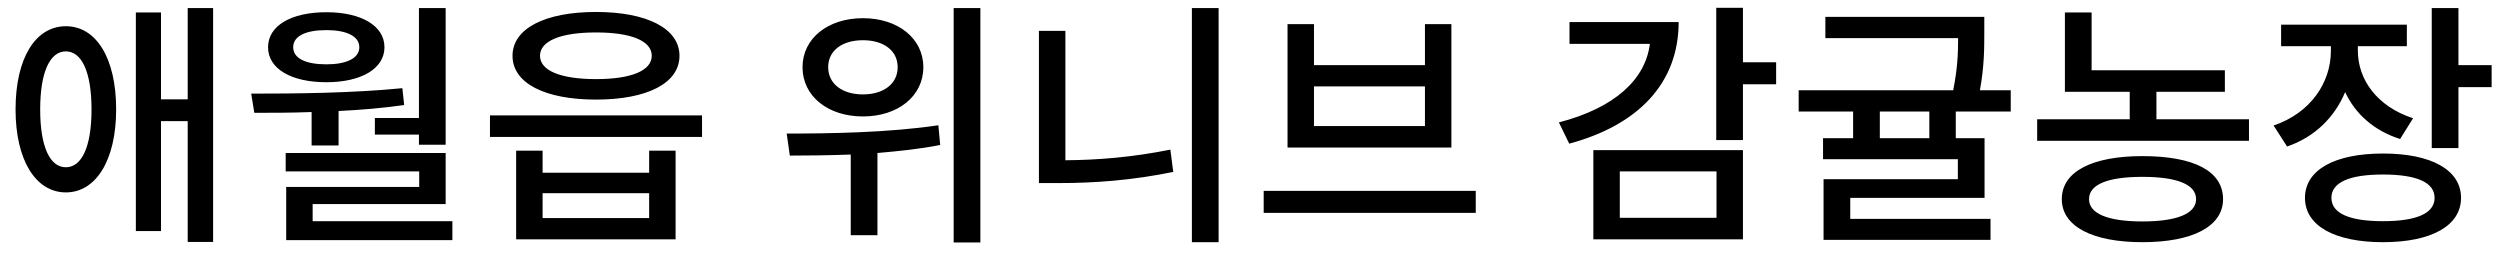 <svg width="135" height="14" viewBox="0 0 135 14" fill="none" xmlns="http://www.w3.org/2000/svg">
<path d="M11.508 0.436H10.136V5.364H8.694V0.674H7.336V12.476H8.694V6.54H10.136V13.064H11.508V0.436ZM3.556 1.416C1.932 1.416 0.84 3.11 0.84 5.91C0.84 8.654 1.932 10.39 3.556 10.39C5.18 10.39 6.272 8.654 6.272 5.91C6.272 3.11 5.18 1.416 3.556 1.416ZM3.556 9.032C2.702 9.032 2.17 7.94 2.17 5.91C2.17 3.88 2.702 2.774 3.556 2.774C4.41 2.774 4.942 3.88 4.942 5.91C4.942 7.94 4.41 9.032 3.556 9.032ZM22.623 6.372H20.243V7.268H22.623V7.814H24.065V0.436H22.623V6.372ZM17.625 4.44C19.501 4.44 20.761 3.712 20.761 2.55C20.761 1.388 19.501 0.66 17.625 0.66C15.721 0.66 14.475 1.388 14.475 2.55C14.475 3.712 15.721 4.44 17.625 4.44ZM17.625 1.626C18.703 1.626 19.403 1.948 19.403 2.55C19.403 3.152 18.703 3.474 17.625 3.474C16.505 3.474 15.833 3.152 15.833 2.55C15.833 1.948 16.505 1.626 17.625 1.626ZM16.827 6.05V7.856H18.283V5.994C19.459 5.938 20.649 5.84 21.825 5.672L21.727 4.762C19.039 5.028 16.001 5.056 13.565 5.056L13.733 6.092C14.685 6.092 15.707 6.092 16.827 6.05ZM24.429 11.944H16.883V11.02H24.065V8.262H15.427V9.256H22.637V10.096H15.455V12.966H24.429V11.944ZM32.184 0.646C29.426 0.646 27.676 1.542 27.676 3.012C27.676 4.496 29.426 5.378 32.184 5.378C34.942 5.378 36.692 4.496 36.692 3.012C36.692 1.542 34.942 0.646 32.184 0.646ZM32.184 1.752C34.102 1.752 35.194 2.214 35.194 3.012C35.194 3.81 34.102 4.272 32.184 4.272C30.266 4.272 29.16 3.81 29.16 3.012C29.16 2.214 30.266 1.752 32.184 1.752ZM37.91 6.232H26.458V7.394H37.91V6.232ZM29.3 8.136H27.872V12.924H36.482V8.136H35.054V9.326H29.3V8.136ZM29.3 11.776V10.432H35.054V11.776H29.3ZM52.94 0.436H51.498V13.092H52.94V0.436ZM46.598 6.288C48.488 6.288 49.86 5.196 49.86 3.628C49.86 2.074 48.488 0.982 46.598 0.982C44.708 0.982 43.336 2.074 43.336 3.628C43.336 5.196 44.708 6.288 46.598 6.288ZM46.598 2.172C47.718 2.172 48.474 2.732 48.474 3.628C48.474 4.524 47.718 5.098 46.598 5.098C45.478 5.098 44.722 4.524 44.722 3.628C44.722 2.732 45.478 2.172 46.598 2.172ZM50.77 7.828L50.672 6.764C47.956 7.17 44.75 7.212 42.482 7.212L42.65 8.402C43.658 8.402 44.75 8.388 45.94 8.346V12.7H47.382V8.262C48.502 8.164 49.65 8.052 50.77 7.828ZM65.805 0.436H64.362V13.078H65.805V0.436ZM57.531 8.654V1.668H56.102V9.886H57.181C59.154 9.886 61.157 9.732 63.355 9.284L63.2 8.08C61.17 8.486 59.337 8.64 57.531 8.654ZM70.955 1.304H69.527V7.968H78.375V1.304H76.947V3.516H70.955V1.304ZM70.955 6.806V4.664H76.947V6.806H70.955ZM79.691 10.306H68.239V11.496H79.691V10.306ZM95.911 4.552V3.362H94.119V0.422H92.677V7.562H94.119V4.552H95.911ZM90.647 1.192H84.753V2.368H89.093C88.855 4.286 87.203 5.826 84.179 6.61L84.739 7.758C88.477 6.75 90.647 4.482 90.647 1.192ZM86.041 8.108V12.924H94.119V8.108H86.041ZM87.469 11.762V9.256H92.691V11.762H87.469ZM105.612 6.022H108.58V4.874H106.914C107.152 3.586 107.152 2.592 107.152 1.752V0.912H98.57V2.06H105.738C105.738 2.844 105.71 3.698 105.472 4.874H97.128V6.022H100.068V7.464H98.444V8.598H105.724V9.676H98.472V12.952H107.488V11.818H99.914V10.684H107.166V7.464H105.612V6.022ZM104.184 6.022V7.464H101.51V6.022H104.184ZM121.445 6.442H116.447V4.958H120.143V3.796H112.947V0.674H111.505V4.958H115.005V6.442H110.007V7.604H121.445V6.442ZM115.691 8.43C112.989 8.43 111.337 9.256 111.337 10.754C111.337 12.224 112.989 13.078 115.691 13.078C118.407 13.078 120.045 12.224 120.045 10.754C120.045 9.242 118.477 8.43 115.691 8.43ZM115.691 11.958C113.829 11.958 112.807 11.538 112.807 10.754C112.807 9.956 113.829 9.55 115.691 9.55C117.553 9.55 118.589 9.956 118.589 10.754C118.589 11.538 117.553 11.958 115.691 11.958ZM134.548 3.516H132.756V0.436H131.314V7.996H132.756V4.706H134.548V3.516ZM129.606 7.506L130.306 6.386C128.374 5.756 127.324 4.314 127.324 2.732V2.494H129.97V1.332H123.18V2.494H125.868V2.746C125.868 4.468 124.762 6.106 122.774 6.778L123.502 7.912C125.014 7.394 126.078 6.316 126.638 4.972C127.184 6.148 128.192 7.058 129.606 7.506ZM128.682 8.29C126.078 8.29 124.468 9.172 124.468 10.684C124.468 12.196 126.078 13.078 128.682 13.078C131.286 13.078 132.896 12.196 132.896 10.684C132.896 9.172 131.286 8.29 128.682 8.29ZM128.682 11.944C126.876 11.944 125.896 11.524 125.896 10.684C125.896 9.844 126.876 9.424 128.682 9.424C130.488 9.424 131.468 9.844 131.468 10.684C131.468 11.524 130.488 11.944 128.682 11.944Z" fill="black"/>
</svg>
